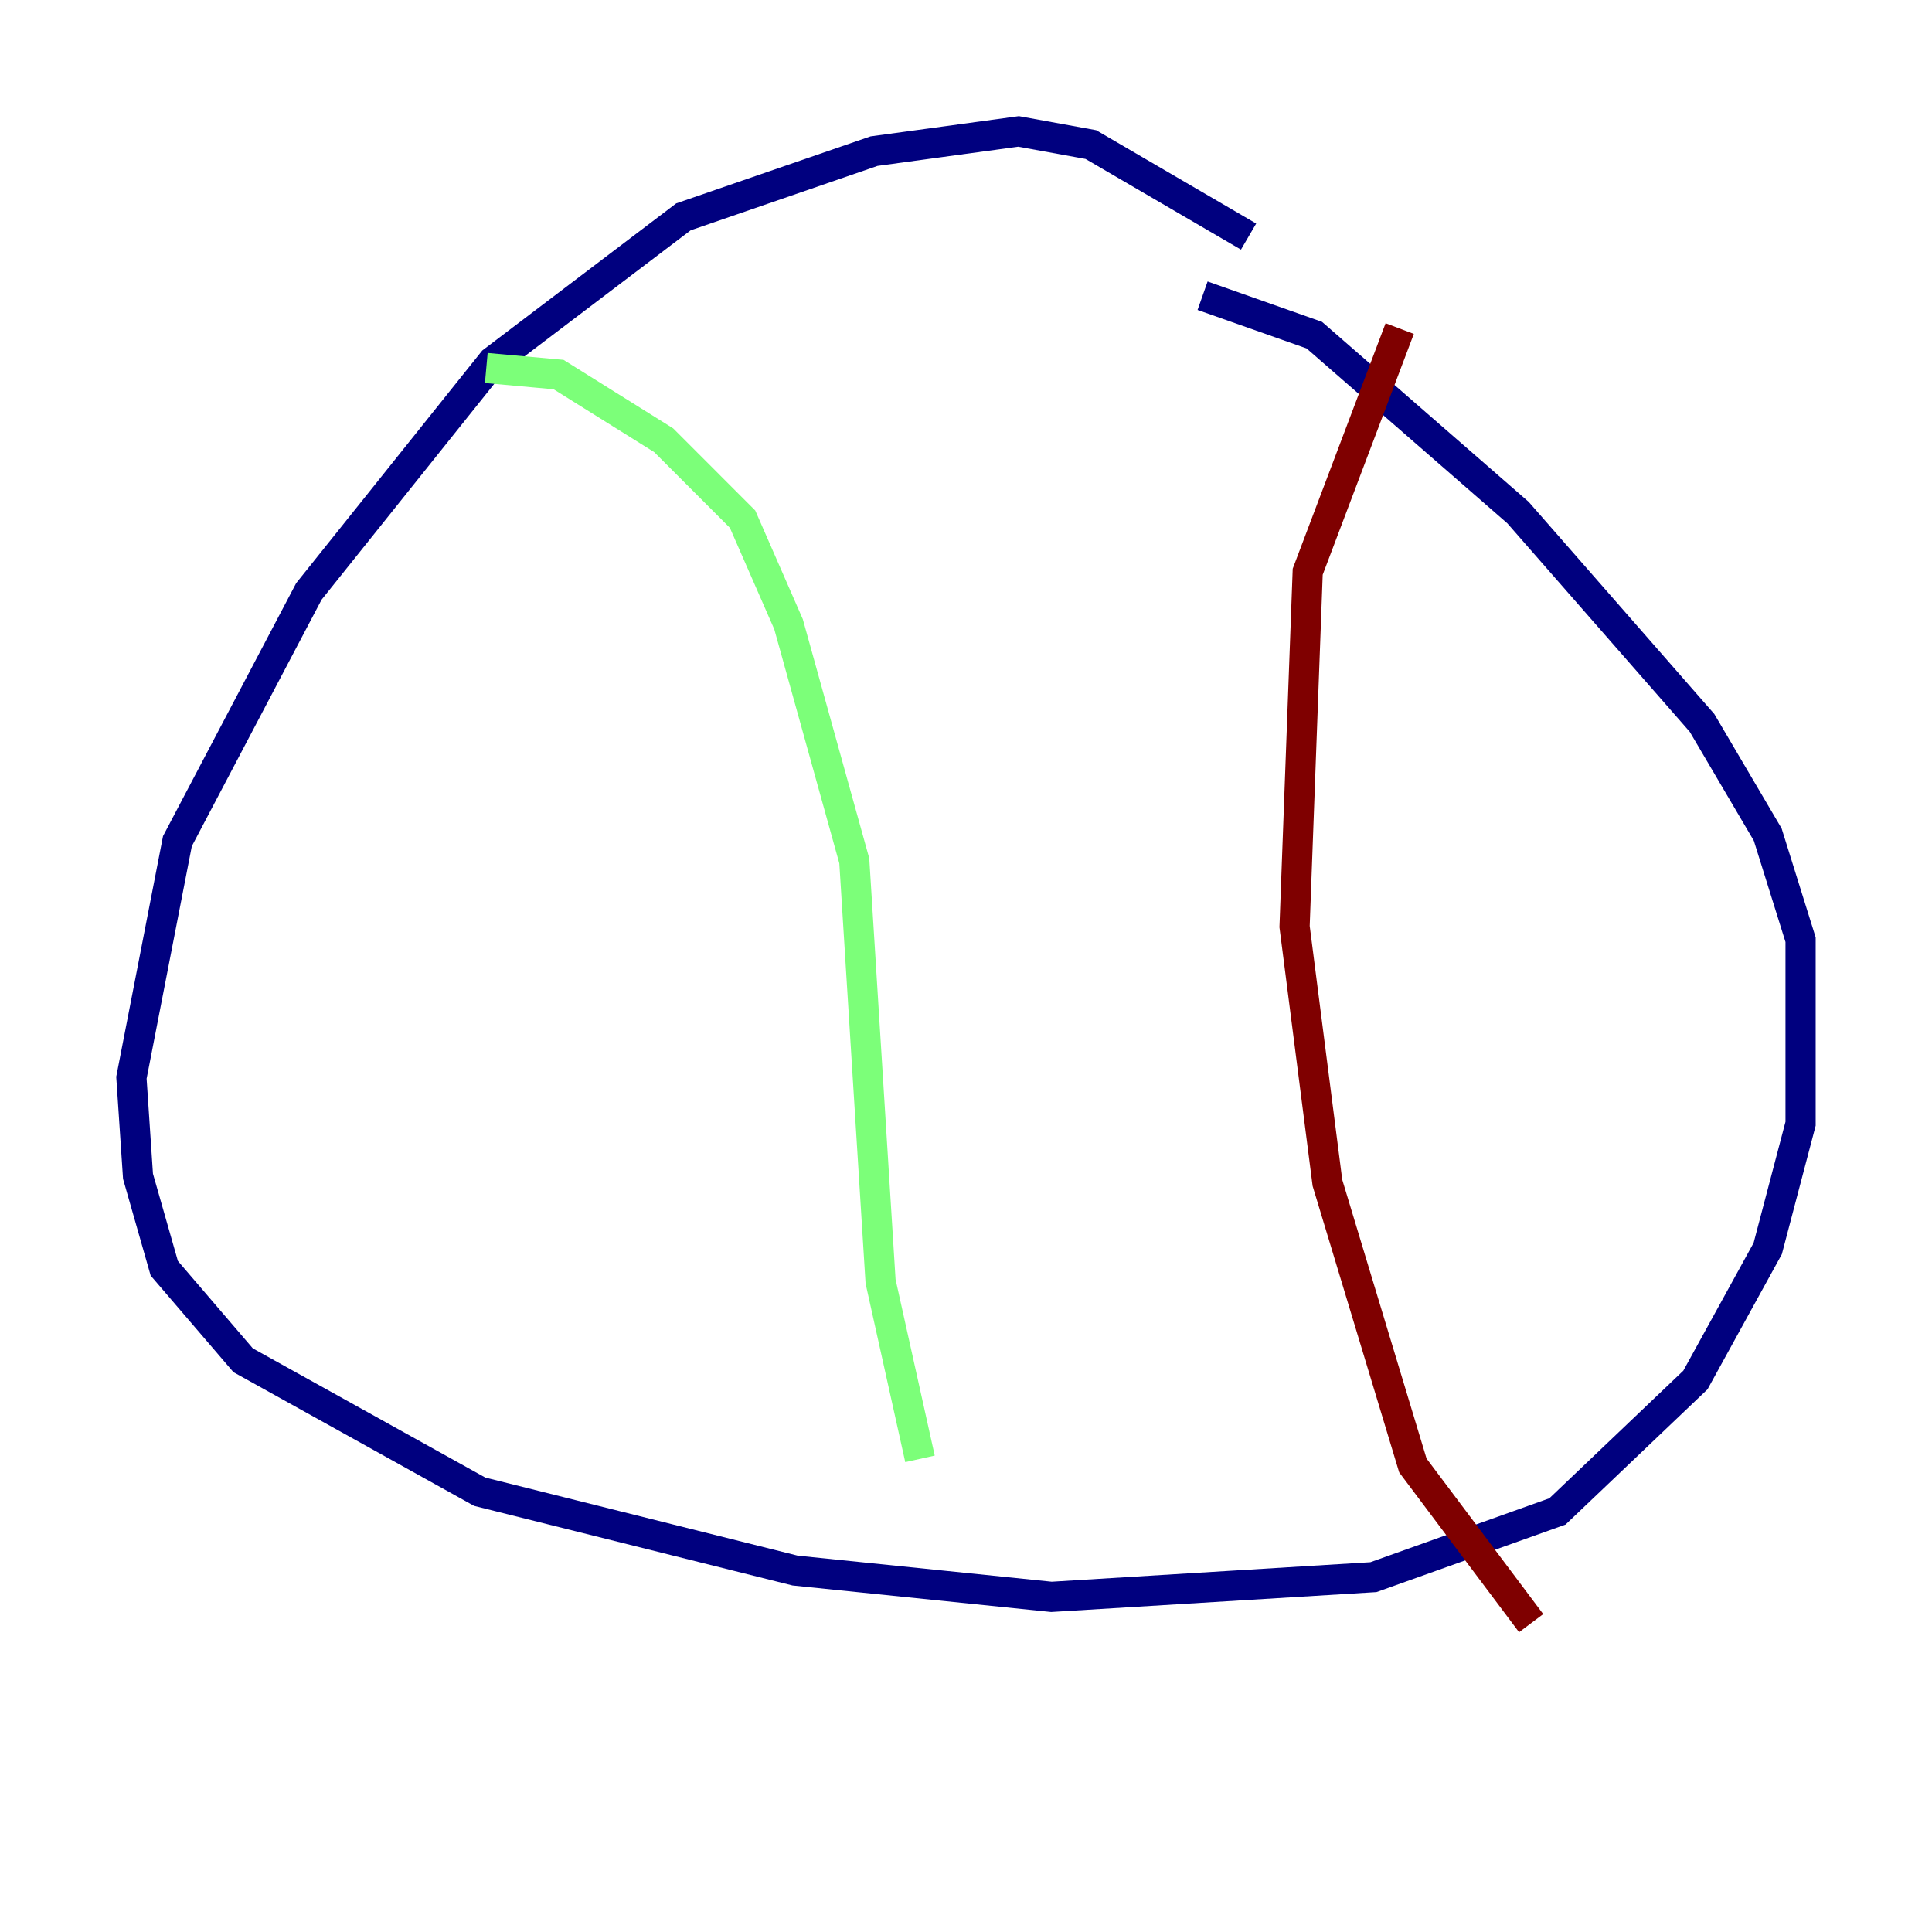 <?xml version="1.0" encoding="utf-8" ?>
<svg baseProfile="tiny" height="128" version="1.2" viewBox="0,0,128,128" width="128" xmlns="http://www.w3.org/2000/svg" xmlns:ev="http://www.w3.org/2001/xml-events" xmlns:xlink="http://www.w3.org/1999/xlink"><defs /><polyline fill="none" points="82.721,15.674 72.272,9.578 67.483,8.707 57.905,10.014 45.279,14.367 32.653,23.946 20.463,39.184 11.755,55.728 8.707,71.401 9.143,77.932 10.884,84.027 16.109,90.122 31.782,98.83 52.68,104.054 69.66,105.796 90.993,104.49 103.184,100.136 112.326,91.429 117.116,82.721 119.293,74.449 119.293,62.258 117.116,55.292 112.762,47.891 100.571,33.959 87.075,22.204 79.674,19.592" stroke="#00007f" stroke-width="2" /><polyline fill="none" points="32.218,24.381 37.007,24.816 43.973,29.17 49.197,34.395 52.245,41.361 56.599,57.034 58.34,84.898 60.952,96.653" stroke="#7cff79" stroke-width="2" /><polyline fill="none" points="92.735,21.769 86.639,37.878 85.769,61.388 87.946,78.367 93.605,97.088 101.442,107.537" stroke="#7f0000" stroke-width="2" /></svg>